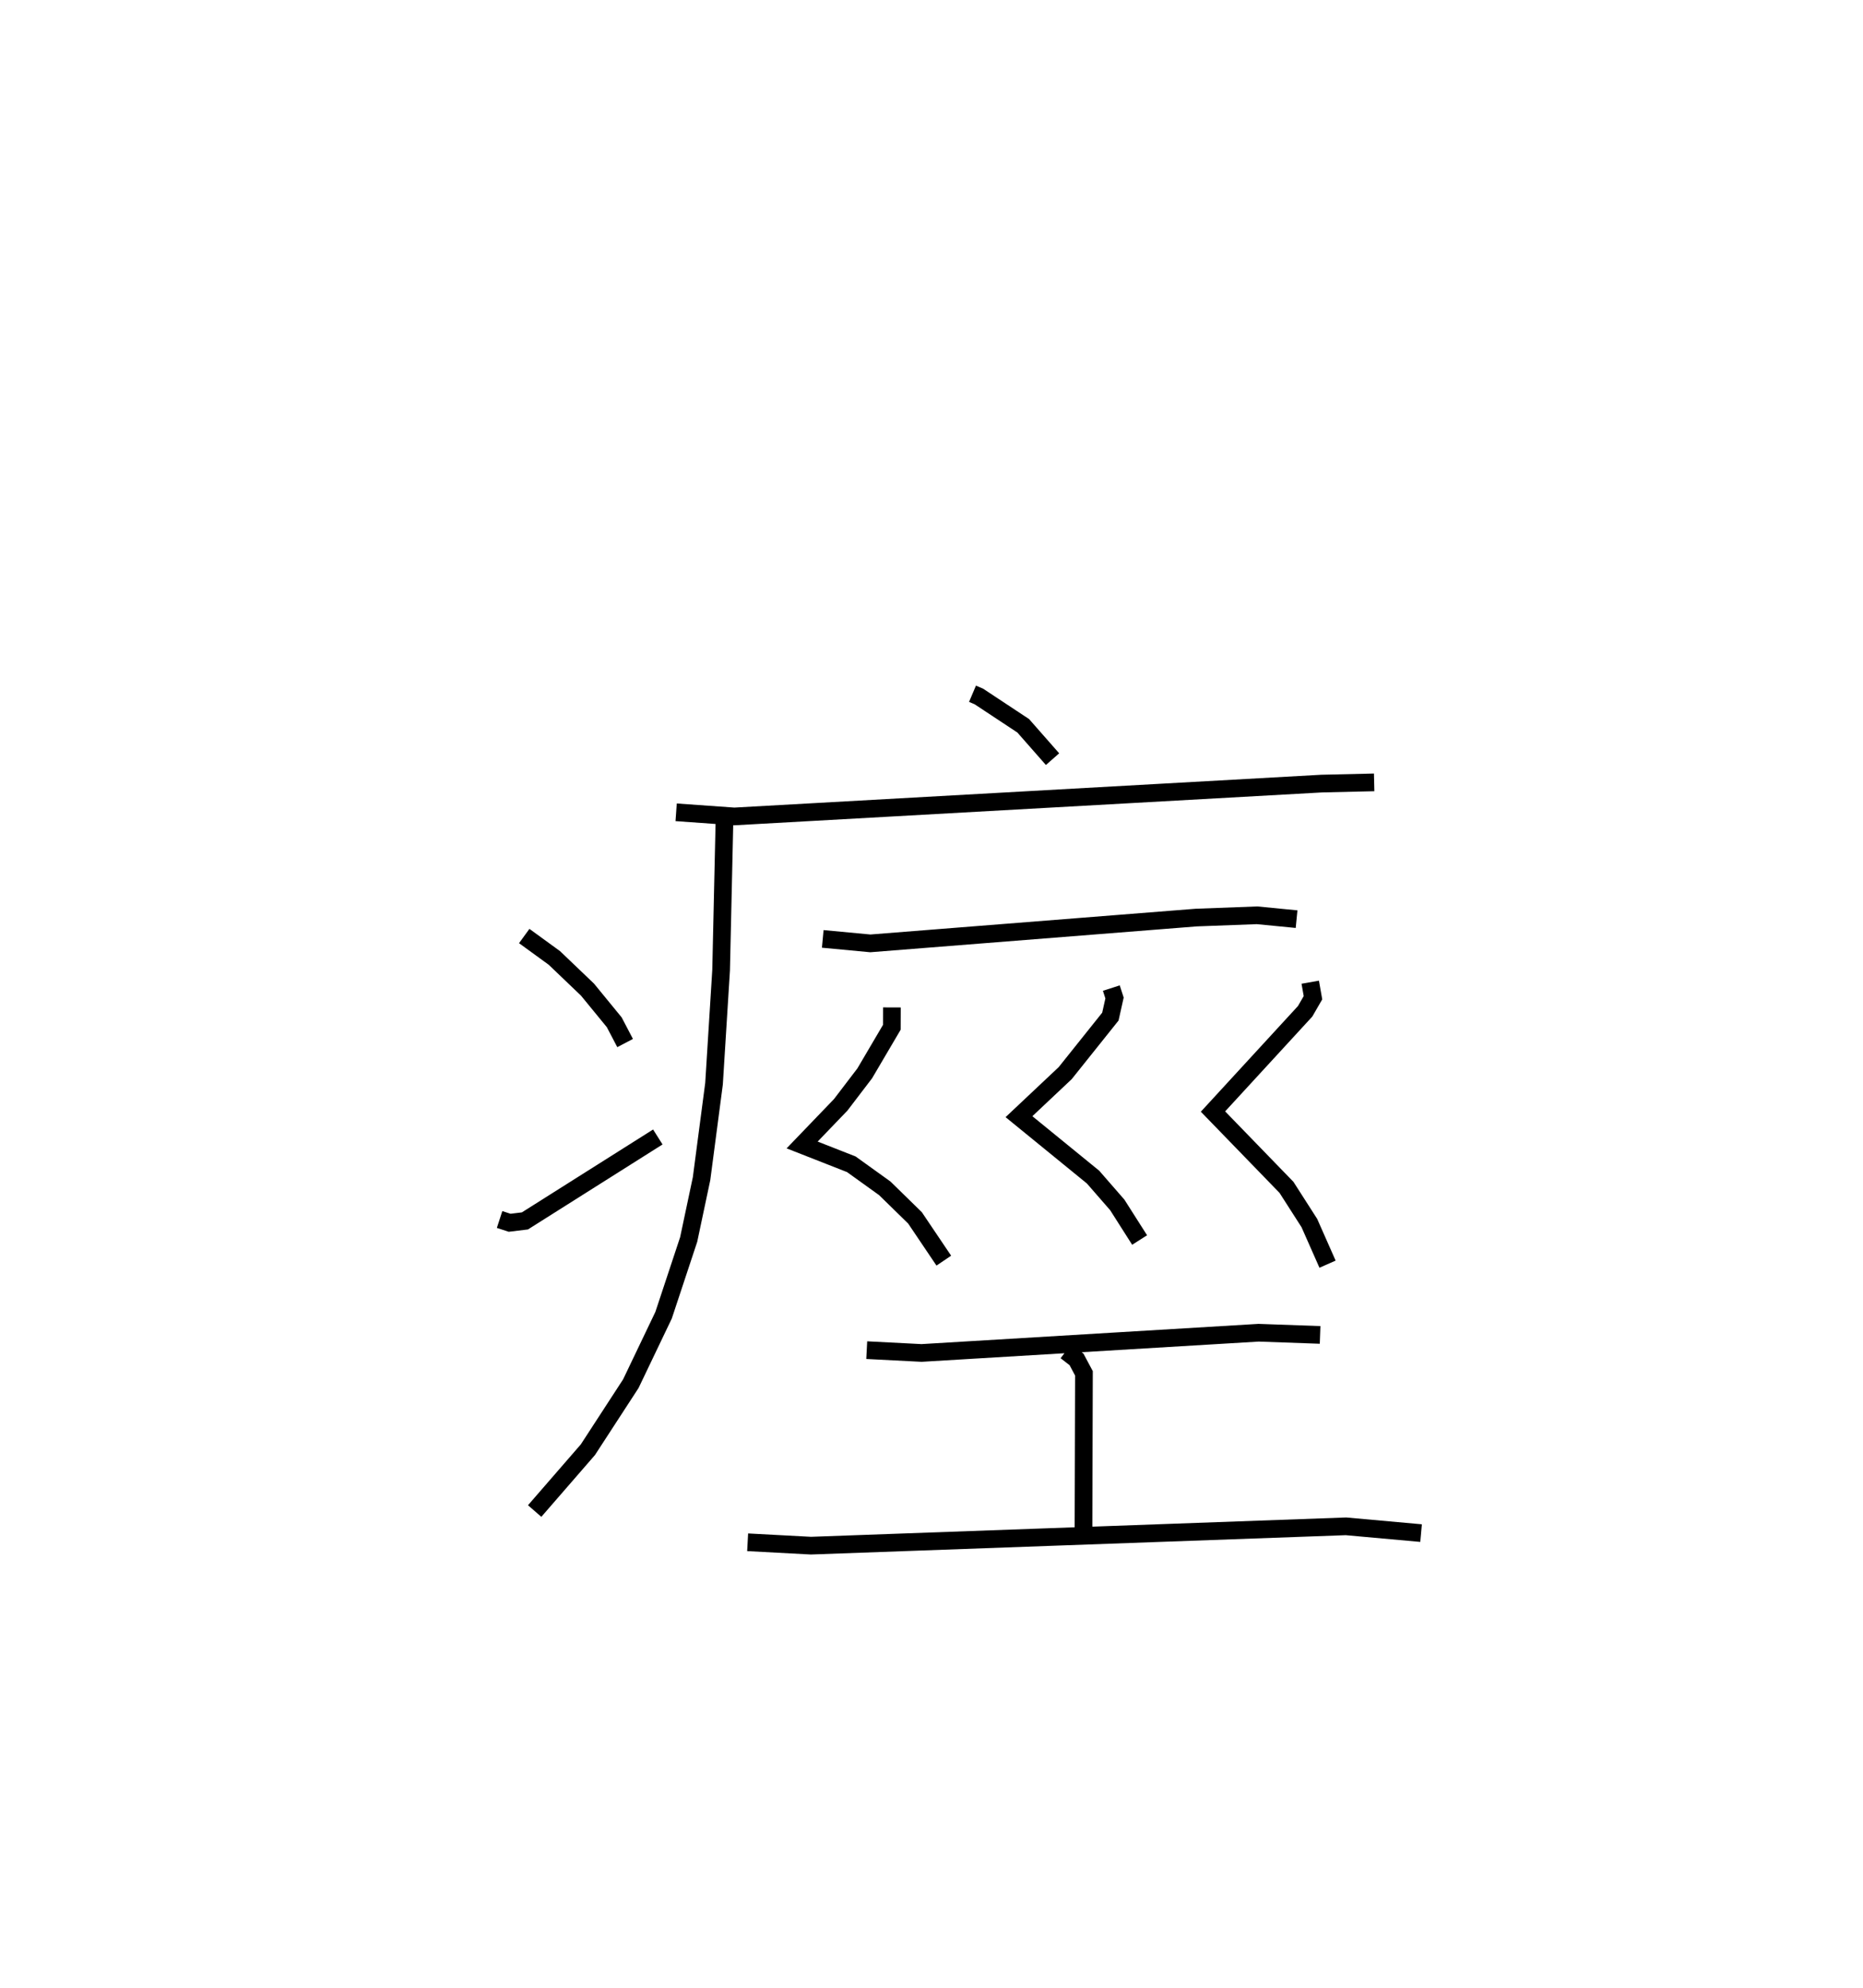 <?xml version="1.0" encoding="utf-8" ?>
<svg baseProfile="full" height="112.415" version="1.1" width="105.391" xmlns="http://www.w3.org/2000/svg" xmlns:ev="http://www.w3.org/2001/xml-events" xmlns:xlink="http://www.w3.org/1999/xlink"><defs /><rect fill="white" height="112.415" width="105.391" x="0" y="0" /><path d="M25,25 m0.0,0.0 m30.015,14.236 l0.36,0.153 2.509,1.658 l1.659,1.887 m-21.293,3.006 l3.292,0.234 33.23,-1.858 l2.965,-0.069 m-36.754,2.194 l-0.189,8.426 -0.401,6.423 l-0.705,5.366 -0.729,3.443 l-1.42,4.284 -1.853,3.872 l-2.429,3.734 -3.011,3.468 m-0.59,-32.52 l1.704,1.239 1.875,1.792 l1.513,1.847 0.615,1.175 m-7.101,9.979 l0.569,0.185 0.864,-0.105 l7.518,-4.747 m9.331,-11.202 l2.691,0.253 18.436,-1.459 l3.442,-0.129 2.235,0.218 m-22.892,4.993 l-0.004,1.122 -1.533,2.605 l-1.36,1.782 -2.182,2.269 l2.782,1.092 1.893,1.36 l1.71,1.671 1.63,2.419 m9.477,-15.414 l0.181,0.56 -0.235,1.053 l-2.556,3.197 -2.615,2.462 l4.191,3.417 1.371,1.574 l1.263,1.985 m9.652,-14.581 l0.155,0.878 -0.444,0.768 l-5.212,5.669 4.158,4.288 l1.294,2.019 1.028,2.325 m-26.068,4.862 l3.102,0.159 19.065,-1.144 l3.48,0.124 m-14.374,0.922 l0.593,0.46 0.422,0.791 l-0.026,8.776 m-18.999,0.778 l3.582,0.191 30.266,-1.093 l4.248,0.383 " fill="none" stroke="black" stroke-width="1" /></svg>